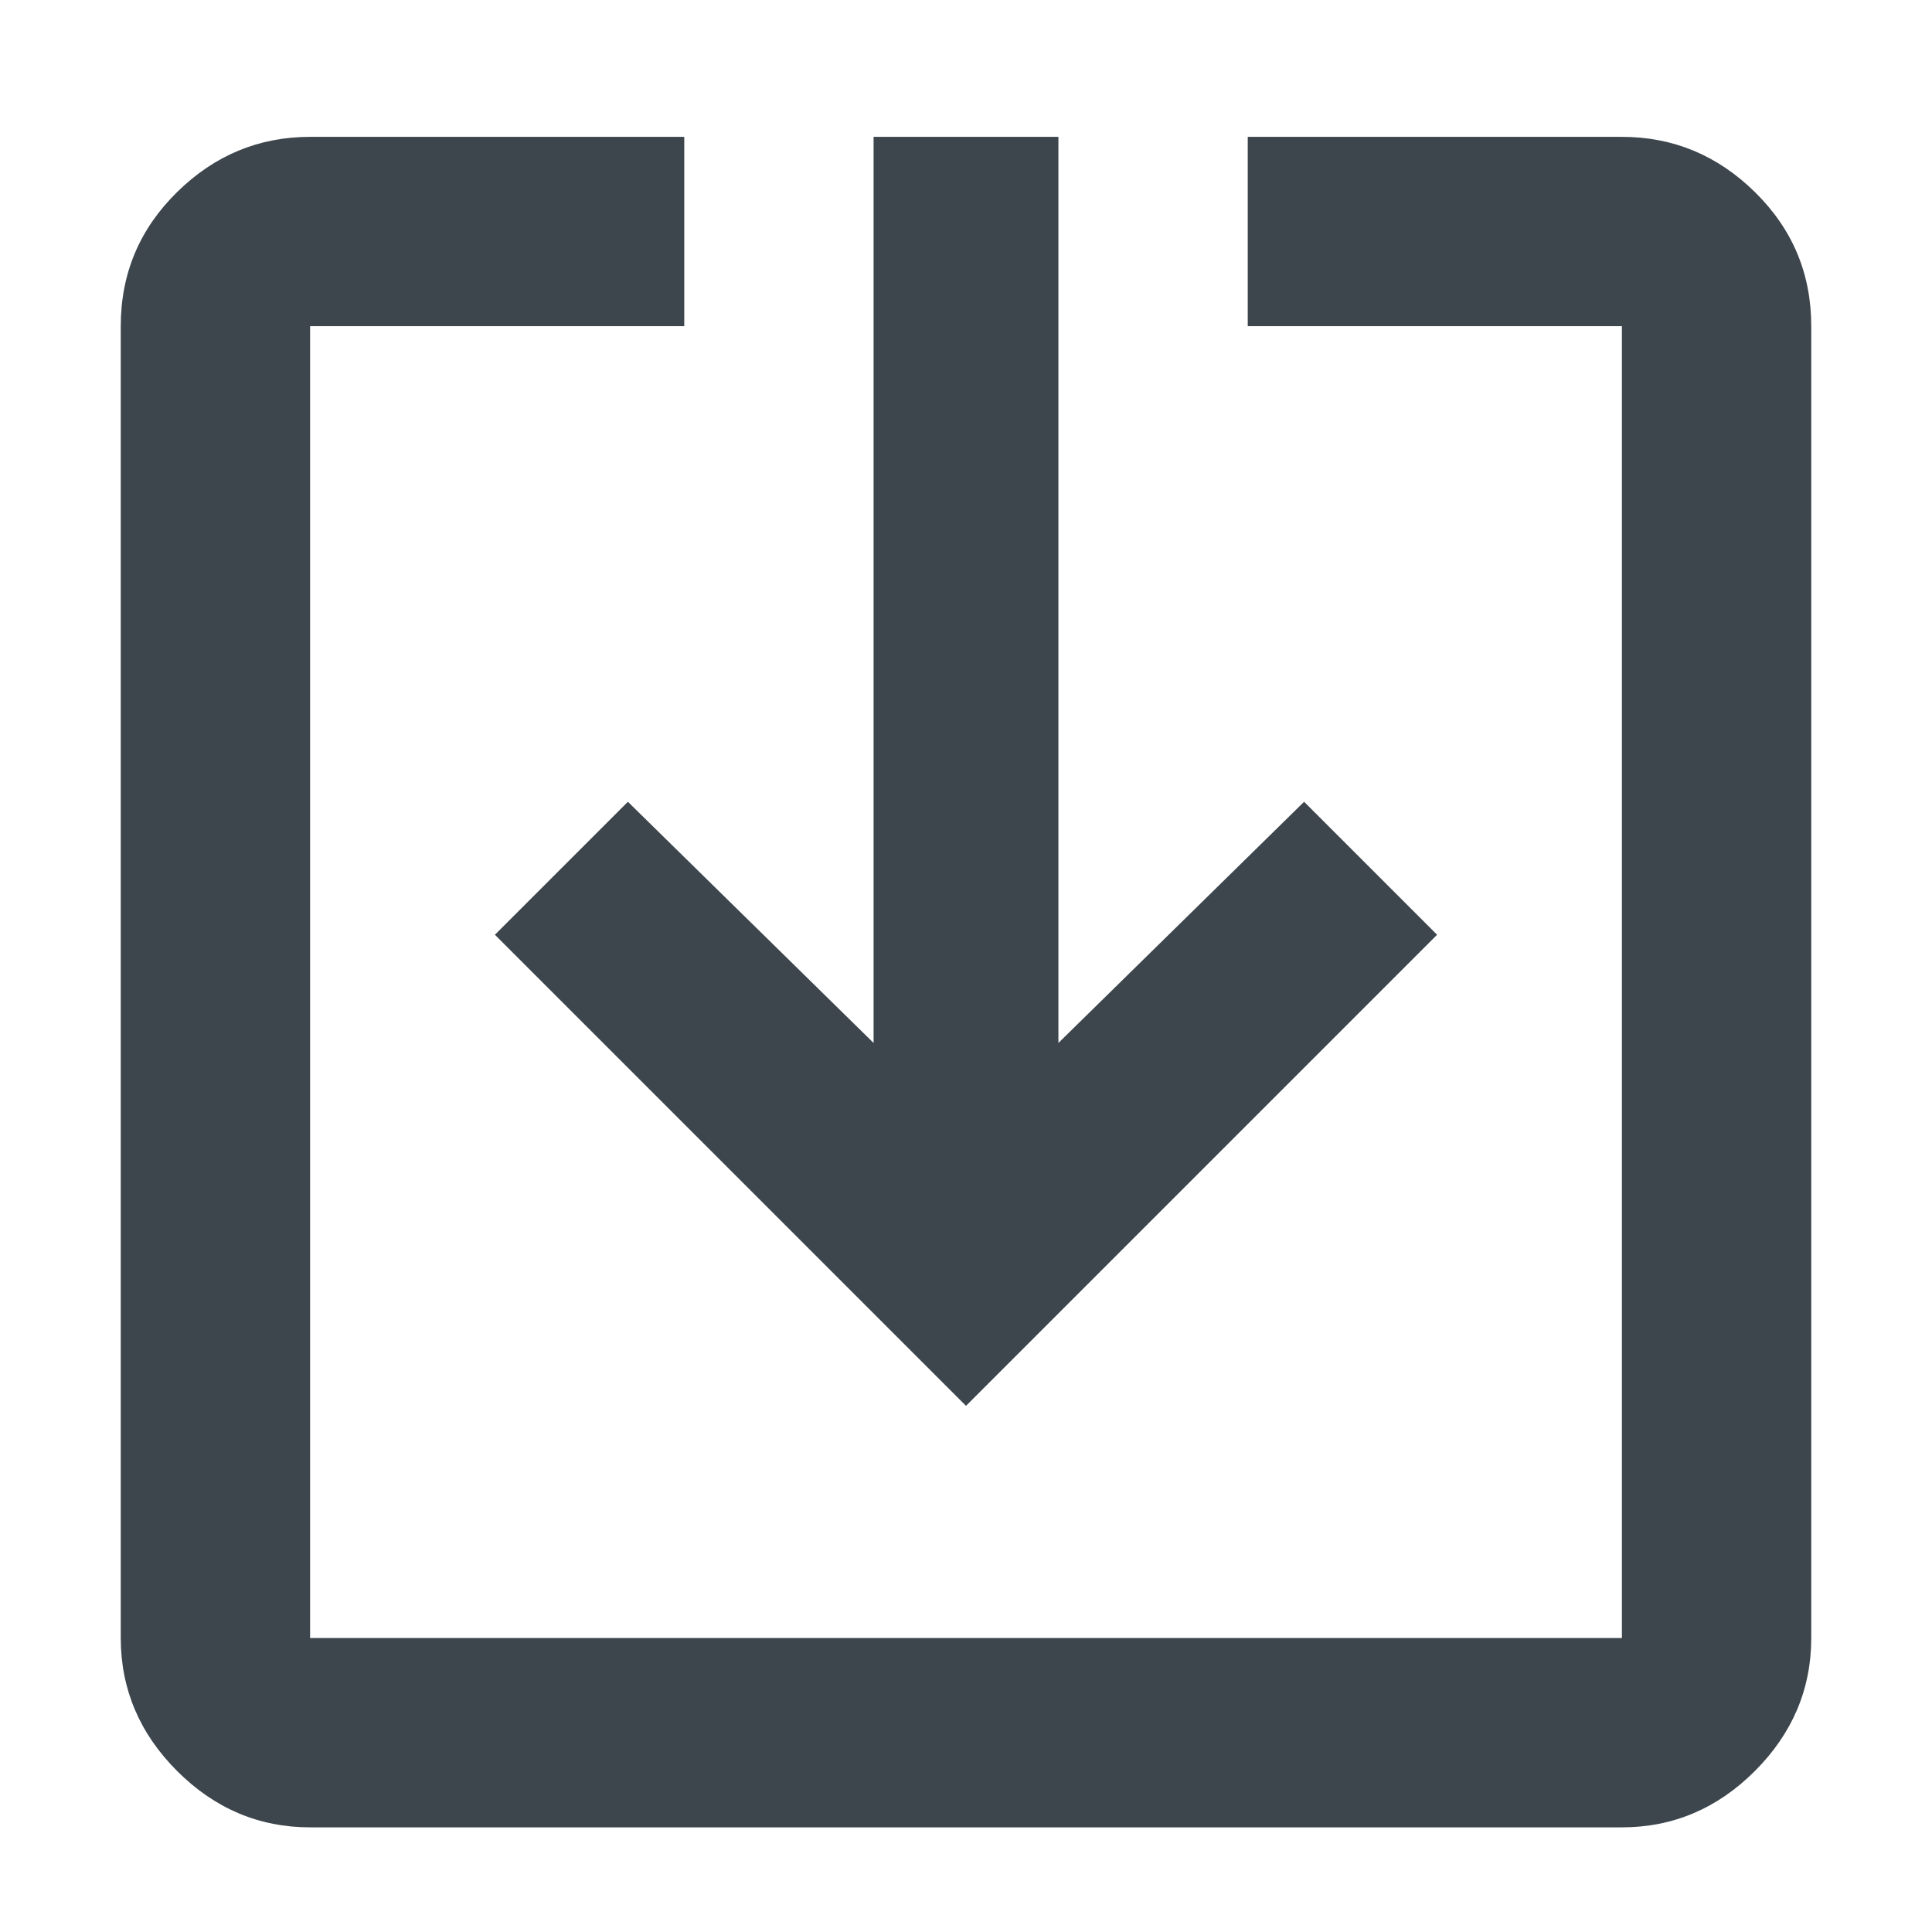 <?xml version="1.0" encoding="UTF-8"?>
<svg width="12px" height="12px" viewBox="0 0 12 12" version="1.1" xmlns="http://www.w3.org/2000/svg" xmlns:xlink="http://www.w3.org/1999/xlink">
    <!-- Generator: Sketch 63.1 (92452) - https://sketch.com -->
    <title></title>
    <desc>Created with Sketch.</desc>
    <g id="App-Details-page" stroke="none" stroke-width="1" fill="none" fill-rule="evenodd">
        <g id="App-Desc.-page----Versions" transform="translate(-881, -390)" fill="#3D464D" fill-rule="nonzero">
            <g id="Group-2" transform="translate(853, 175)">
                <g id="app-download-link-Copy" transform="translate(20, 206)">
                    <g id="link">
                        <g id="Padding-Group-2" transform="translate(0, 2)">
                            <path d="M18.074,7.85 C18.391,7.85 18.667,7.967 18.9,8.2 C19.133,8.433 19.25,8.709 19.25,9.026 L19.25,17.174 C19.25,17.491 19.133,17.767 18.9,18 C18.667,18.233 18.391,18.35 18.074,18.35 L9.926,18.35 C9.599,18.35 9.322,18.233 9.093,18 C8.864,17.767 8.75,17.491 8.75,17.174 L8.75,14.85 L9.926,14.85 L9.926,17.174 L18.074,17.174 L18.074,9.026 L9.926,9.026 L9.926,11.35 L8.75,11.35 L8.75,9.026 C8.75,8.709 8.864,8.433 9.093,8.2 C9.322,7.967 9.599,7.85 9.926,7.85 L18.074,7.85 Z M12.88,15.2 L14.378,13.674 L8.75,13.674 L8.75,12.526 L14.378,12.526 L12.88,11 L13.706,10.174 L16.632,13.1 L13.706,16.026 L12.88,15.2 Z" id="" transform="translate(14, 13.1) rotate(90) translate(-14, -13.1) "></path>
                        </g>
                    </g>
                </g>
            </g>
        </g>
    </g>
</svg>